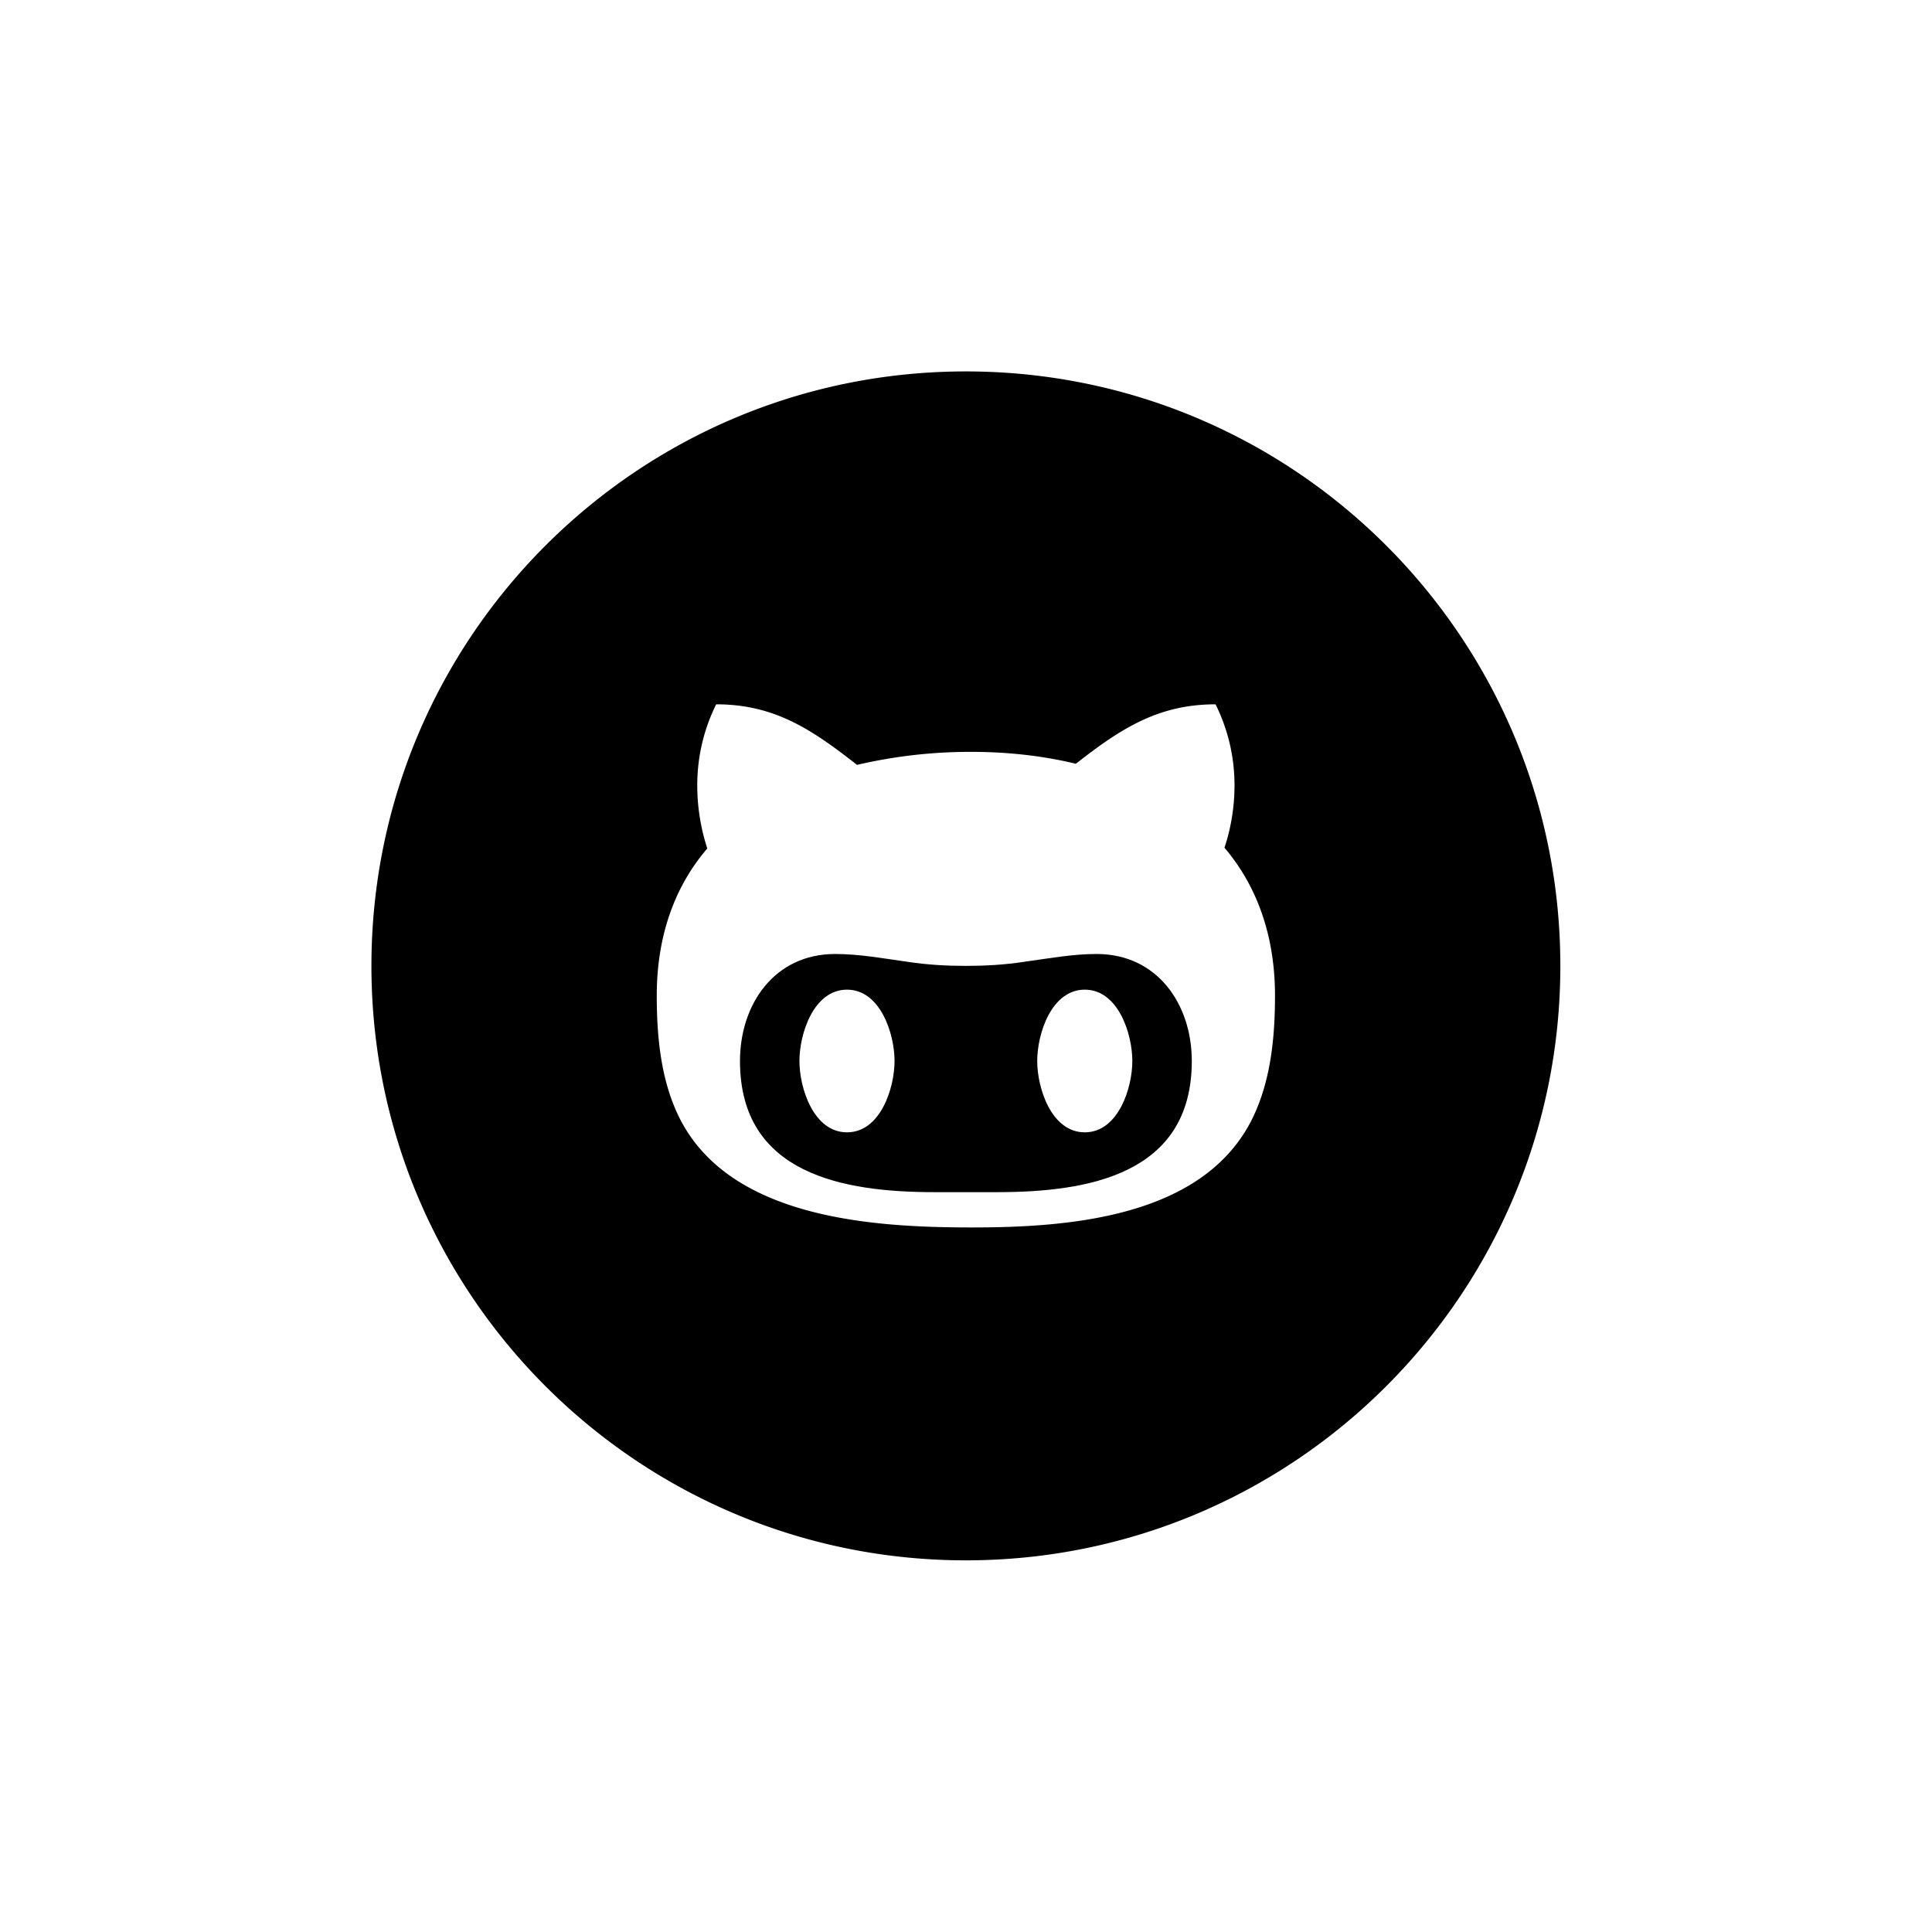 <?xml version="1.0" encoding="utf-8"?><!DOCTYPE svg PUBLIC "-//W3C//DTD SVG 1.1//EN" "http://www.w3.org/Graphics/SVG/1.1/DTD/svg11.dtd"><svg xmlns="http://www.w3.org/2000/svg" width="52" height="52" viewBox="-15.62 -15.62 81.25 81.25"><path d="M30.5 24.5c-1.031 0-2.016.188-3.047.328-.812.125-1.625.172-2.453.172s-1.641-.047-2.453-.172c-1.016-.14-2.016-.328-3.047-.328-2.547 0-4 2.109-4 4.5 0 4.781 4.375 5.516 8.188 5.516h2.625c3.813 0 8.188-.734 8.188-5.516-.001-2.391-1.454-4.5-4.001-4.5zM20 32c-1.406 0-2-1.859-2-3s.594-3 2-3 2 1.859 2 3-.594 3-2 3zm10 0c-1.406 0-2-1.859-2-3s.594-3 2-3 2 1.859 2 3-.594 3-2 3z"/><path d="M25 0C11.192 0 0 11.193 0 25s11.192 25 25 25 25-11.193 25-25S38.808 0 25 0zm12.047 31.422C34.984 35.594 29.313 36 25.25 36c-4.125 0-10.141-.359-12.281-4.578-.797-1.578-.969-3.438-.969-5.172 0-2.281.625-4.438 2.125-6.188a8.59 8.59 0 0 1-.422-2.656c0-1.172.266-2.344.797-3.406 2.469 0 4.047 1.078 5.922 2.547A20.895 20.895 0 0 1 25.25 16c1.469 0 2.953.156 4.375.5 1.859-1.453 3.438-2.5 5.875-2.5a7.629 7.629 0 0 1 .797 3.406c0 .891-.141 1.781-.422 2.625C37.375 21.797 38 23.969 38 26.25c0 1.734-.172 3.578-.953 5.172z"/></svg>